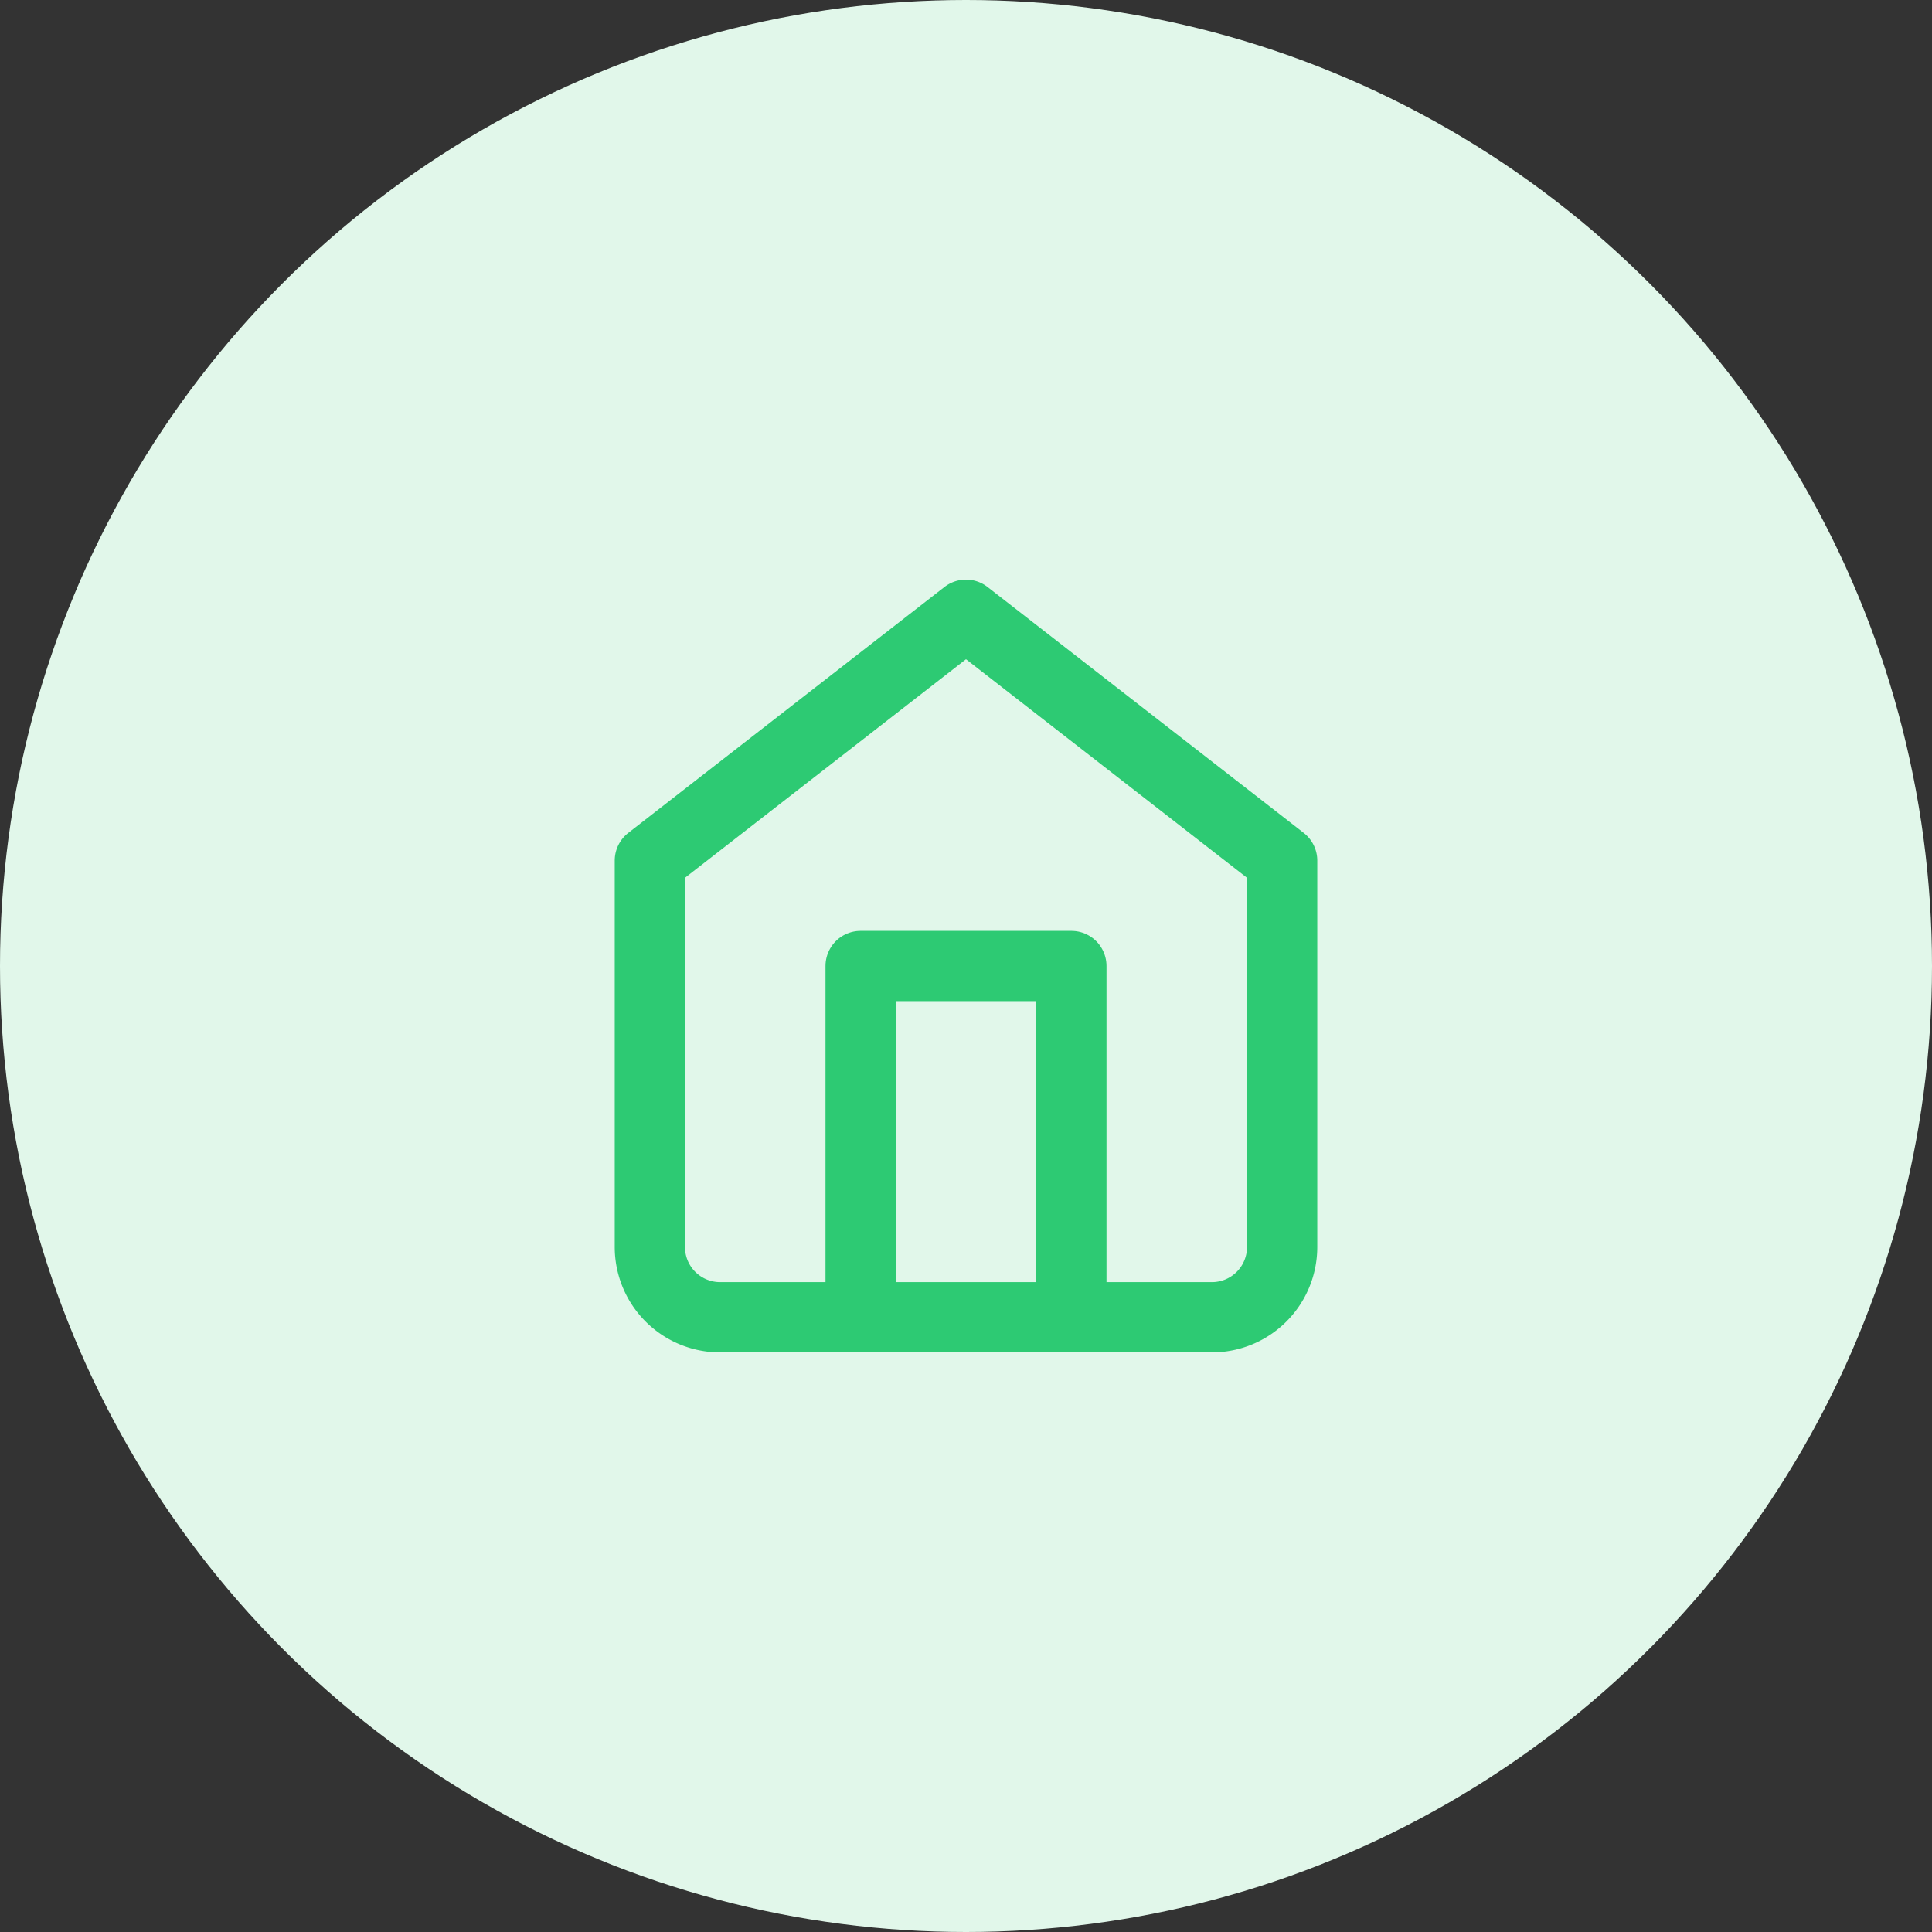 <svg xmlns="http://www.w3.org/2000/svg" viewBox="0 0 55 55"><rect x="0" y="0" width="55" height="55" fill="#333333" stroke="none"/><defs><style>.cls-1{fill:#e1f7ea;}.cls-2{fill:none;stroke:#2dca73;stroke-linecap:round;stroke-linejoin:round;stroke-width:2px;}</style></defs><title>Ресурс 9</title><g id="Слой_2" data-name="Слой 2"><g id="Capa_1" data-name="Capa 1"><circle class="cls-1" cx="27.5" cy="27.5" r="27.5"/><path class="cls-2" d="M18.5,24.5l9-7,9,7v11a2,2,0,0,1-2,2h-14a2,2,0,0,1-2-2Z"/><polyline class="cls-2" points="24.5 37.5 24.5 27.5 30.5 27.5 30.5 37.5"/></g></g></svg>